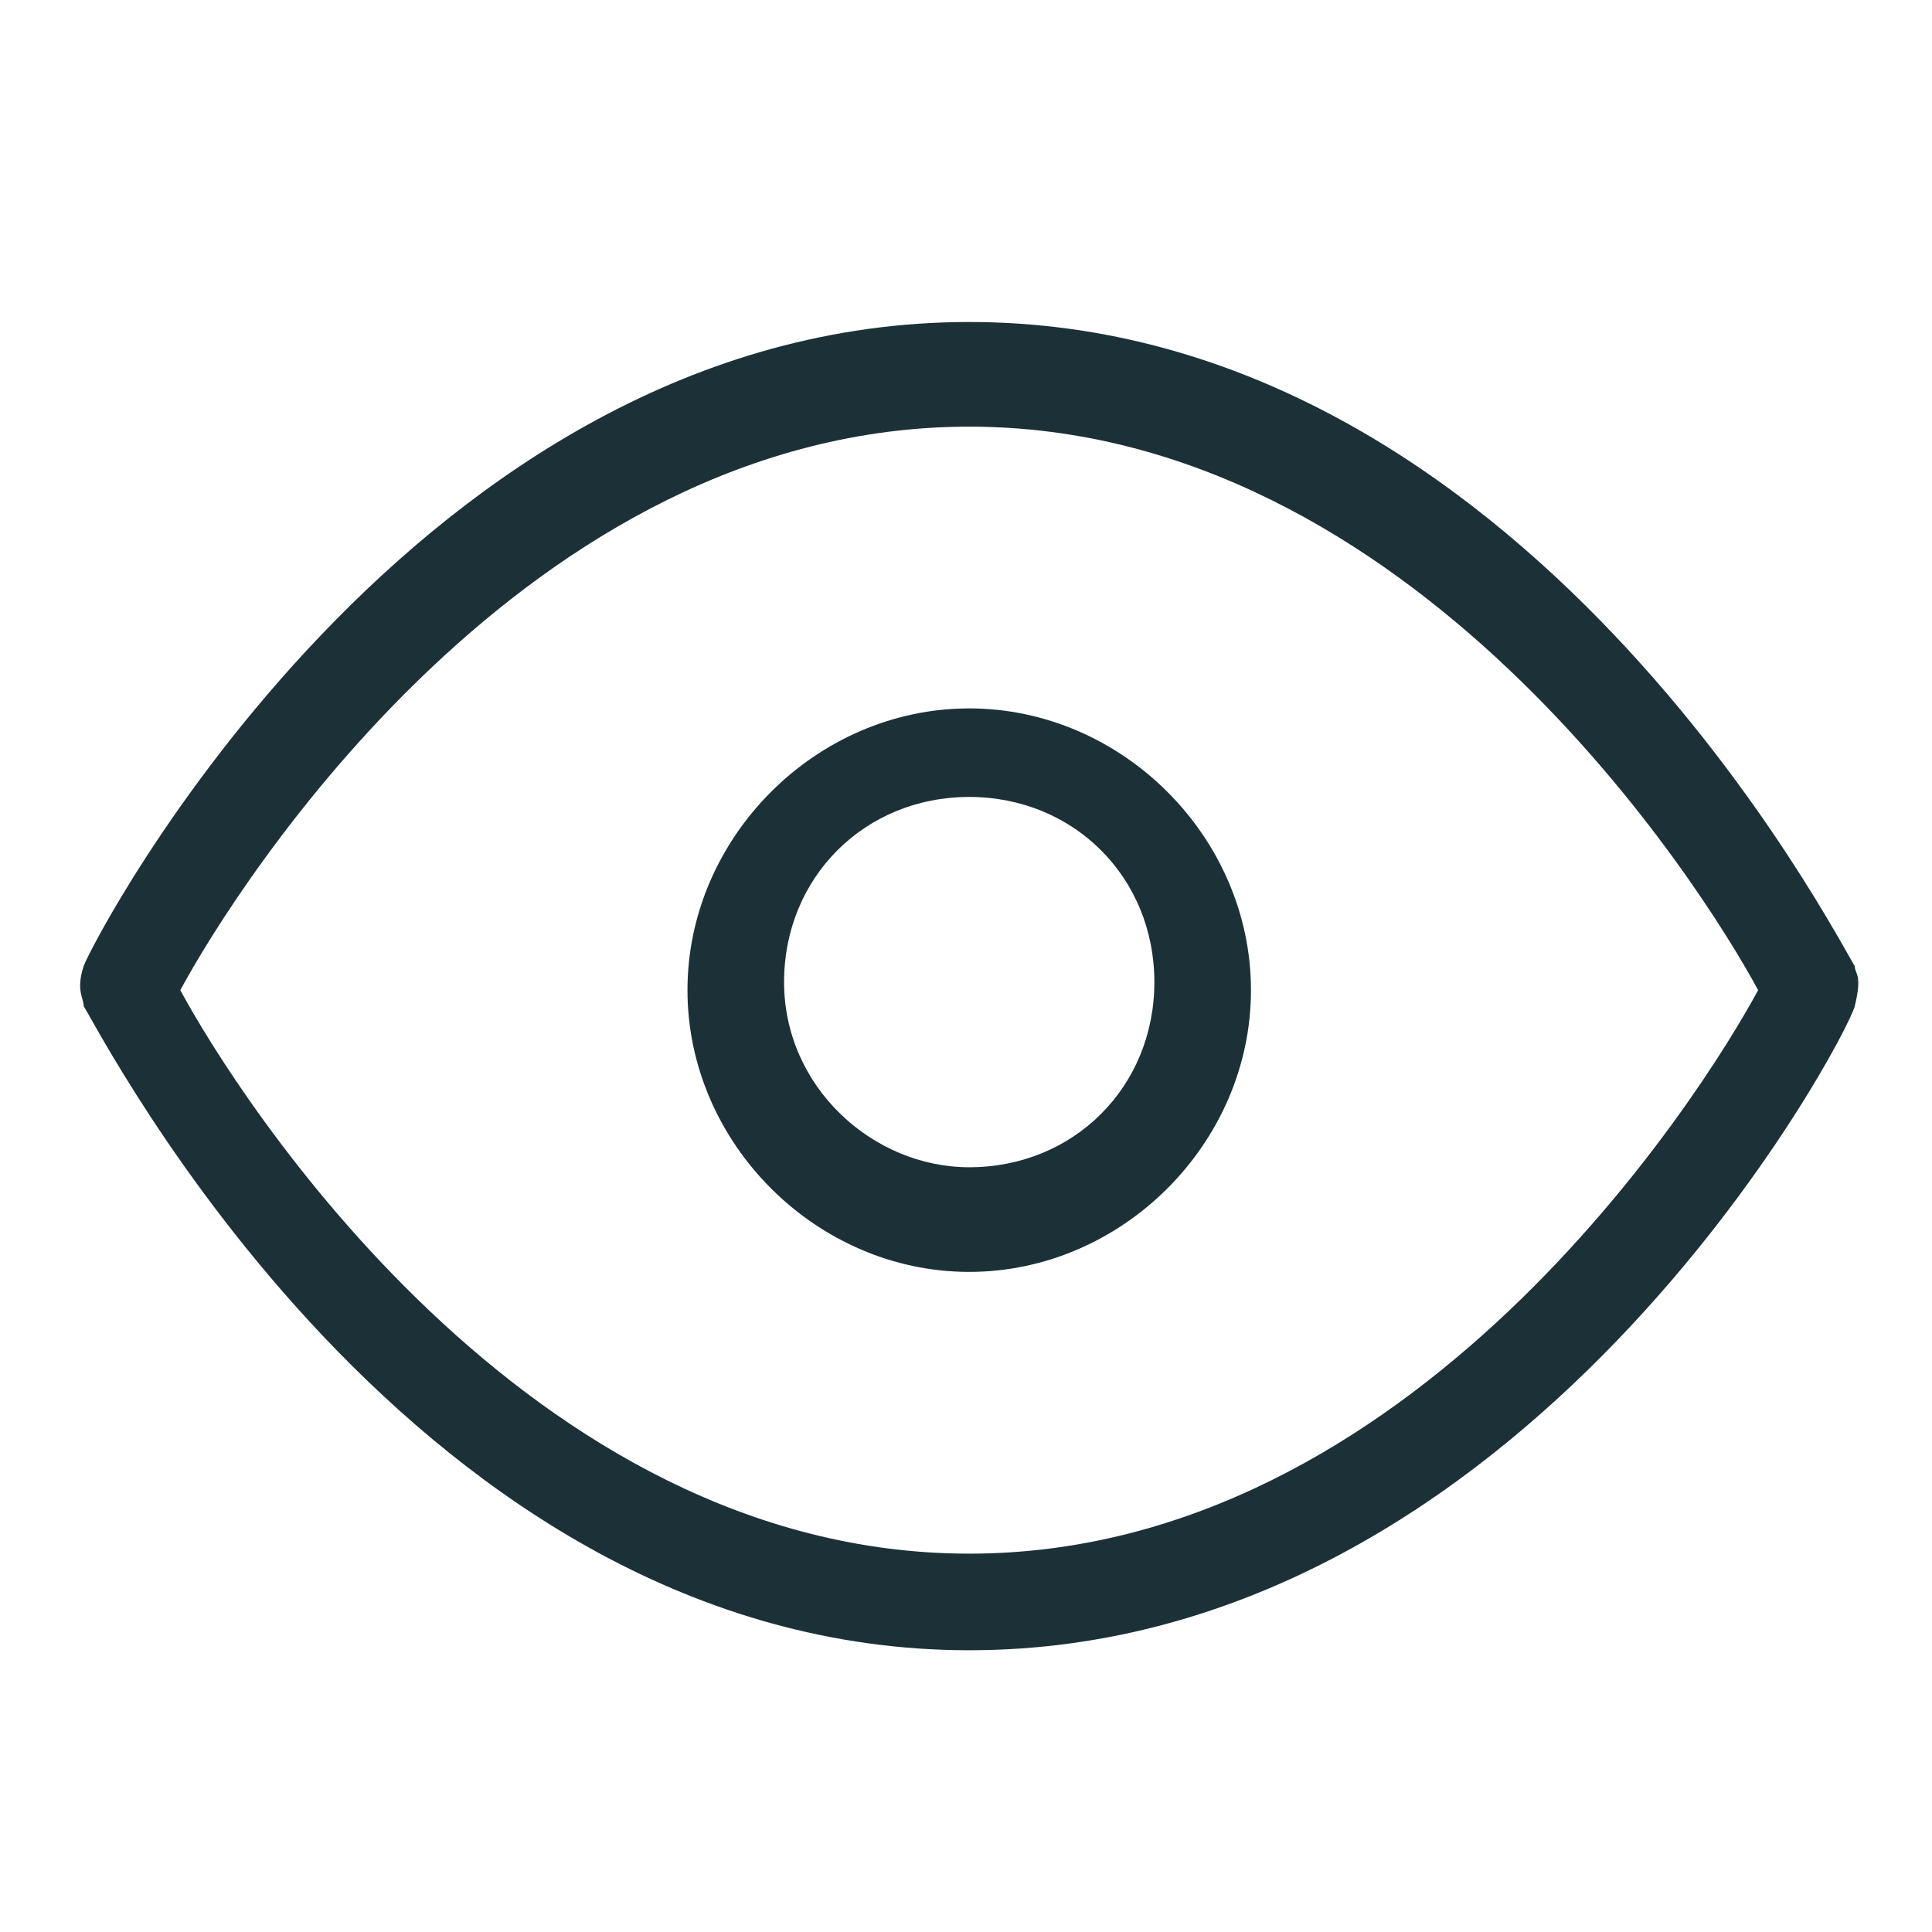 <?xml version="1.0" encoding="UTF-8"?><svg id="Layer_1" xmlns="http://www.w3.org/2000/svg" xmlns:xlink="http://www.w3.org/1999/xlink" viewBox="0 0 24 24"><defs><clipPath id="clippath"><rect width="24" height="24" fill="none"/></clipPath></defs><g clip-path="url(#clippath)"><path d="m23.04,12c-.2-.3-4.1-8-11-8S1.14,11.7,1.04,12c-.1.3,0,.4,0,.5.2.3,4.1,8,11,8s10.9-7.6,11-8c.1-.4,0-.4,0-.5Zm-11,7.3c-5.5,0-9.1-5.7-9.8-7,.7-1.3,4.3-7,9.8-7s9.1,5.7,9.8,7c-.7,1.3-4.3,7-9.8,7Zm0-10.5c-1.9,0-3.5,1.6-3.5,3.5s1.6,3.5,3.5,3.5,3.5-1.6,3.5-3.5-1.6-3.5-3.5-3.5Zm0,5.7c-1.2,0-2.3-1-2.3-2.3s1-2.3,2.3-2.3,2.3,1,2.3,2.3-1,2.3-2.3,2.3Z" fill="#1c3137"/></g></svg>